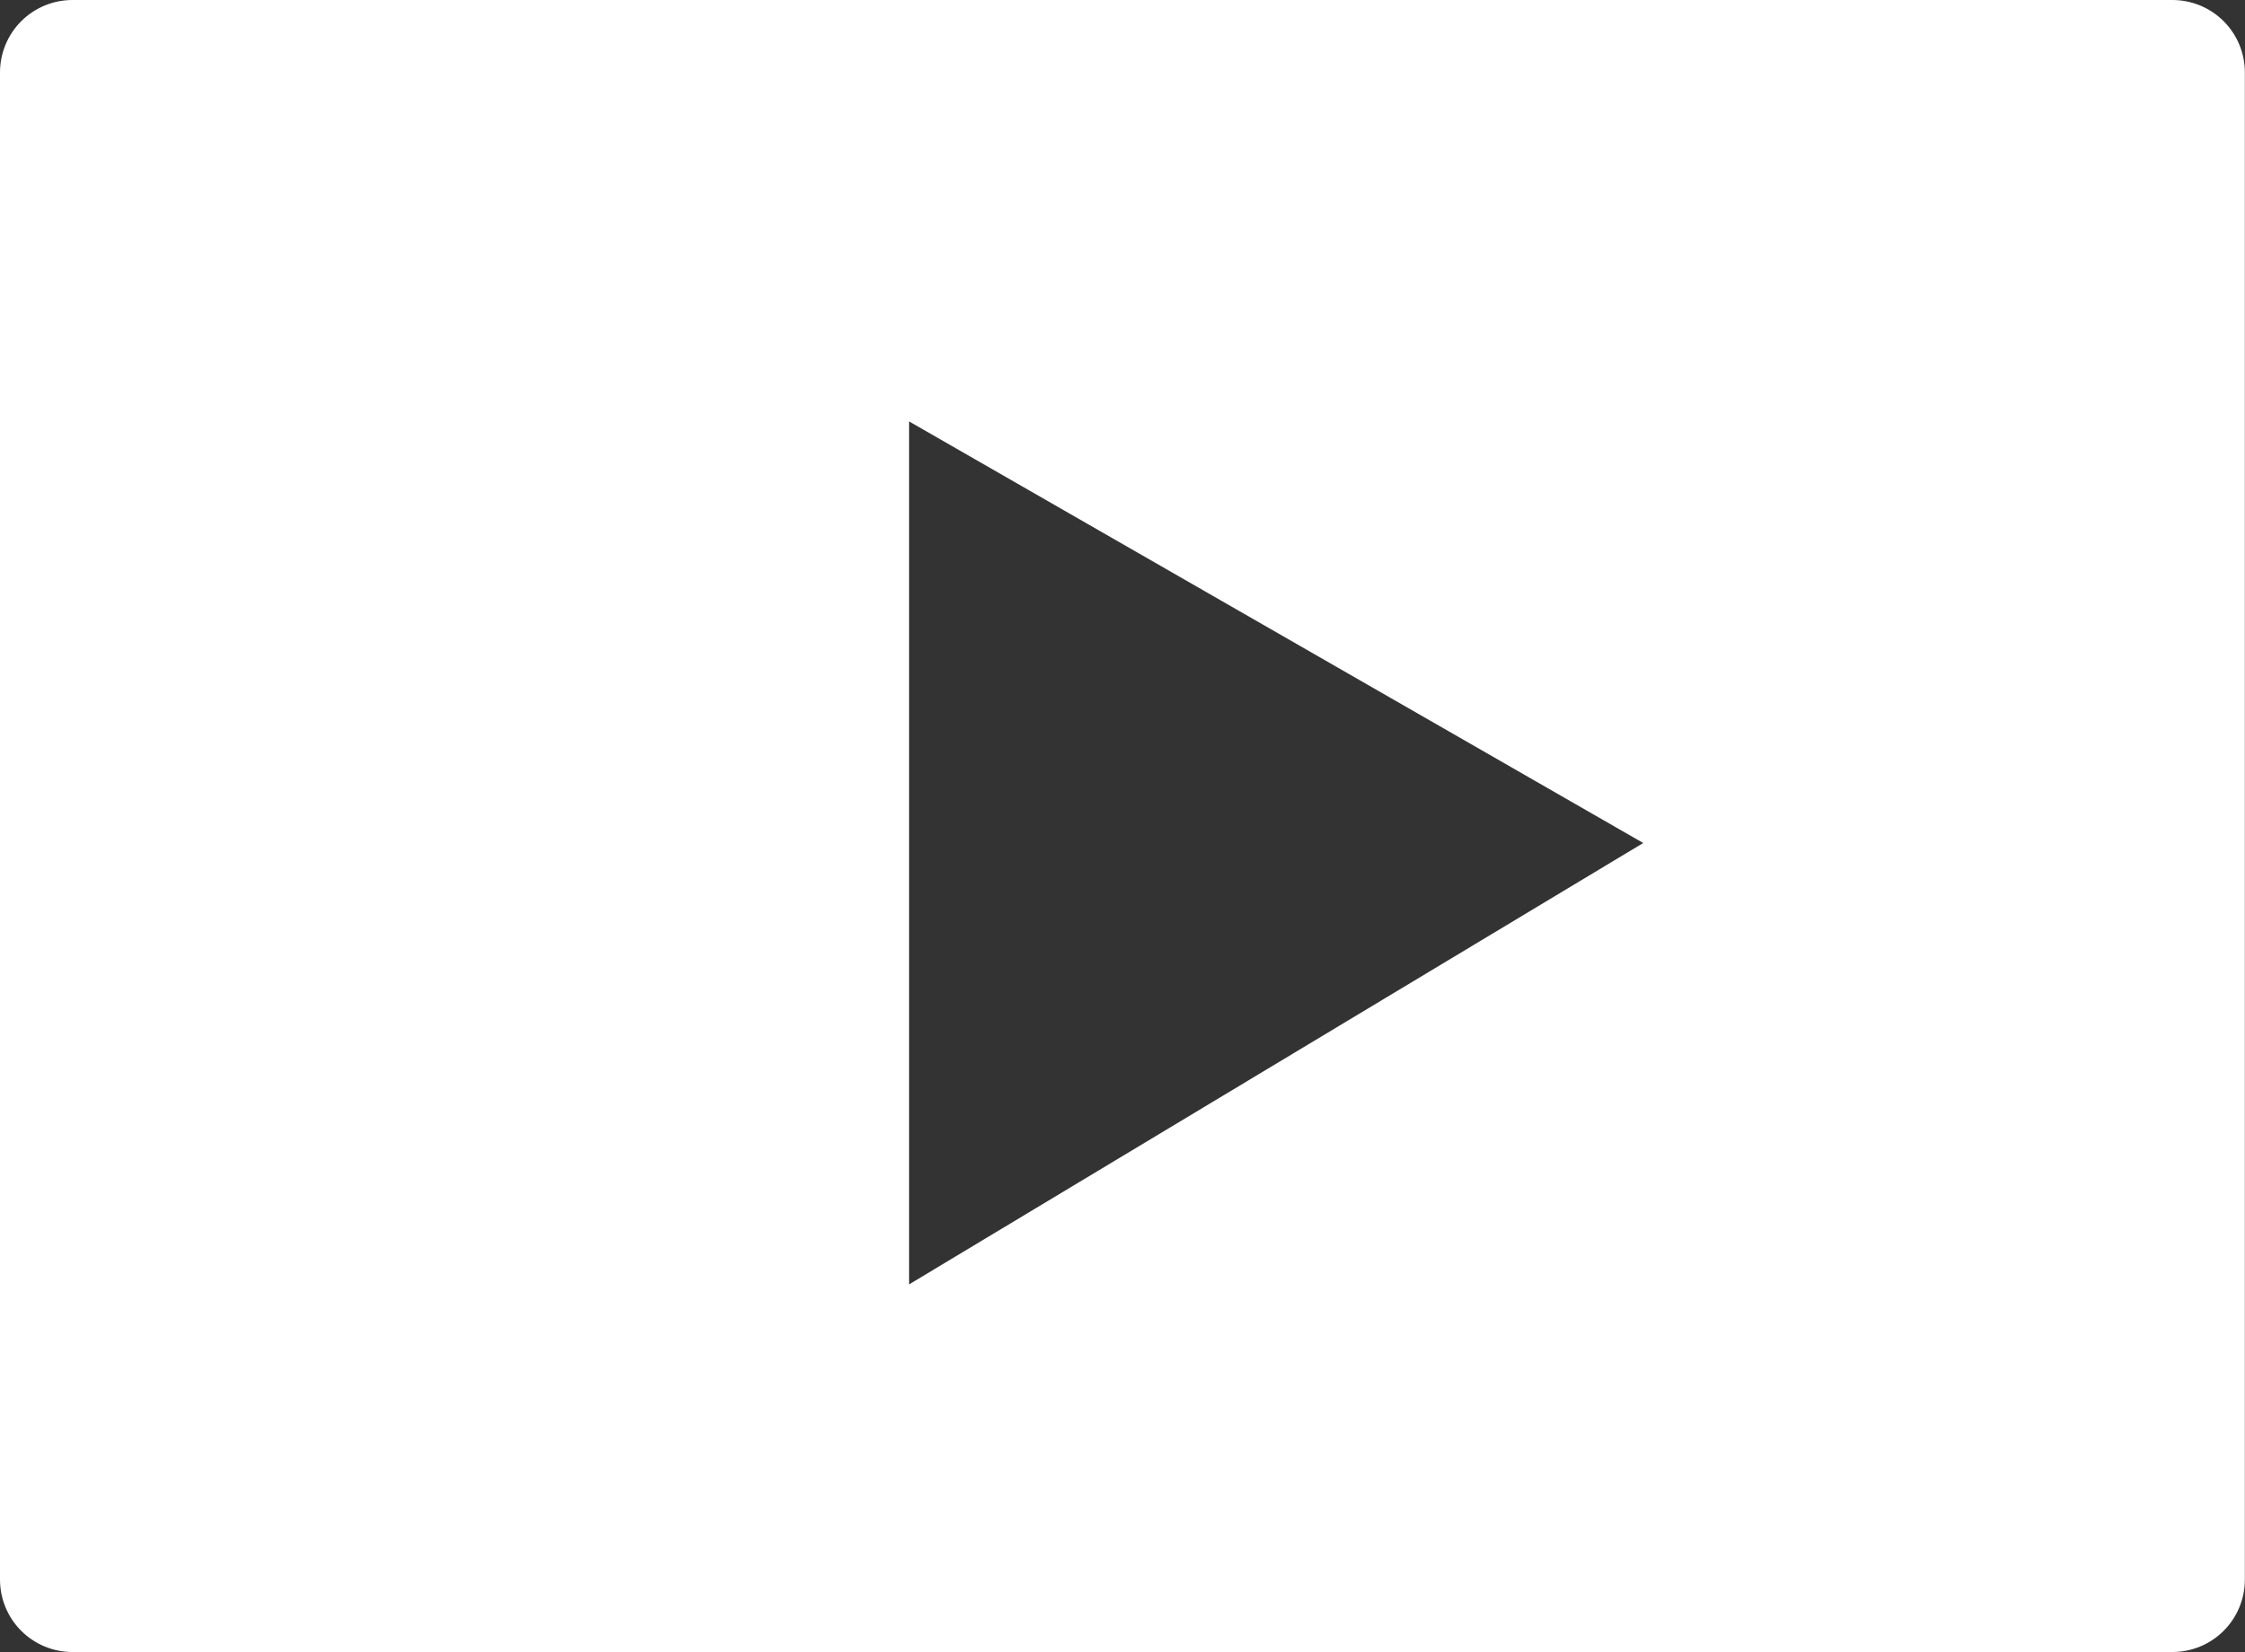 <?xml version="1.0" encoding="UTF-8" standalone="no"?>
<!-- Created with Inkscape (http://www.inkscape.org/) -->

<svg
   width="15.504mm"
   height="11.411mm"
   viewBox="0 0 15.504 11.411"
   version="1.1"
   id="svg6146"
   inkscape:version="1.2.1 (9c6d41e410, 2022-07-14)"
   sodipodi:docname="video.svg"
   xmlns:inkscape="http://www.inkscape.org/namespaces/inkscape"
   xmlns:sodipodi="http://sodipodi.sourceforge.net/DTD/sodipodi-0.dtd"
   xmlns="http://www.w3.org/2000/svg"
   xmlns:svg="http://www.w3.org/2000/svg">
  <rect x="0" y="0" width="15.504" height="11.411" fill="#333333" stroke="none"/>
  <sodipodi:namedview
     id="namedview6148"
     pagecolor="#000000"
     bordercolor="#666666"
     borderopacity="1.0"
     inkscape:showpageshadow="2"
     inkscape:pageopacity="0"
     inkscape:pagecheckerboard="0"
     inkscape:deskcolor="#d1d1d1"
     inkscape:document-units="mm"
     showgrid="false"
     inkscape:zoom="13.455443"
     inkscape:cx="39.500742"
     inkscape:cy="31.883008"
     inkscape:window-width="2558"
     inkscape:window-height="1412"
     inkscape:window-x="0"
     inkscape:window-y="0"
     inkscape:window-maximized="1"
     inkscape:current-layer="layer1" />
  <defs
     id="defs6143" />
  <g
     inkscape:label="Layer 1"
     inkscape:groupmode="layer"
     id="layer1"
     transform="translate(-53.449,-94.383)">
    <path
       id="rect6319"
       style="fill:#ffffff;stroke:#ffffff;stroke-width:1;stroke-linecap:round;stroke-linejoin:round;stroke-opacity:1;fill-opacity:1"
       d="M 53.949 94.883 L 53.949 105.294 L 68.452 105.294 L 68.452 94.883 L 53.949 94.883 z M 59.227 96.43 L 65.784 100.196 L 59.227 104.139 L 59.227 96.43 z " />
  </g>
</svg>
